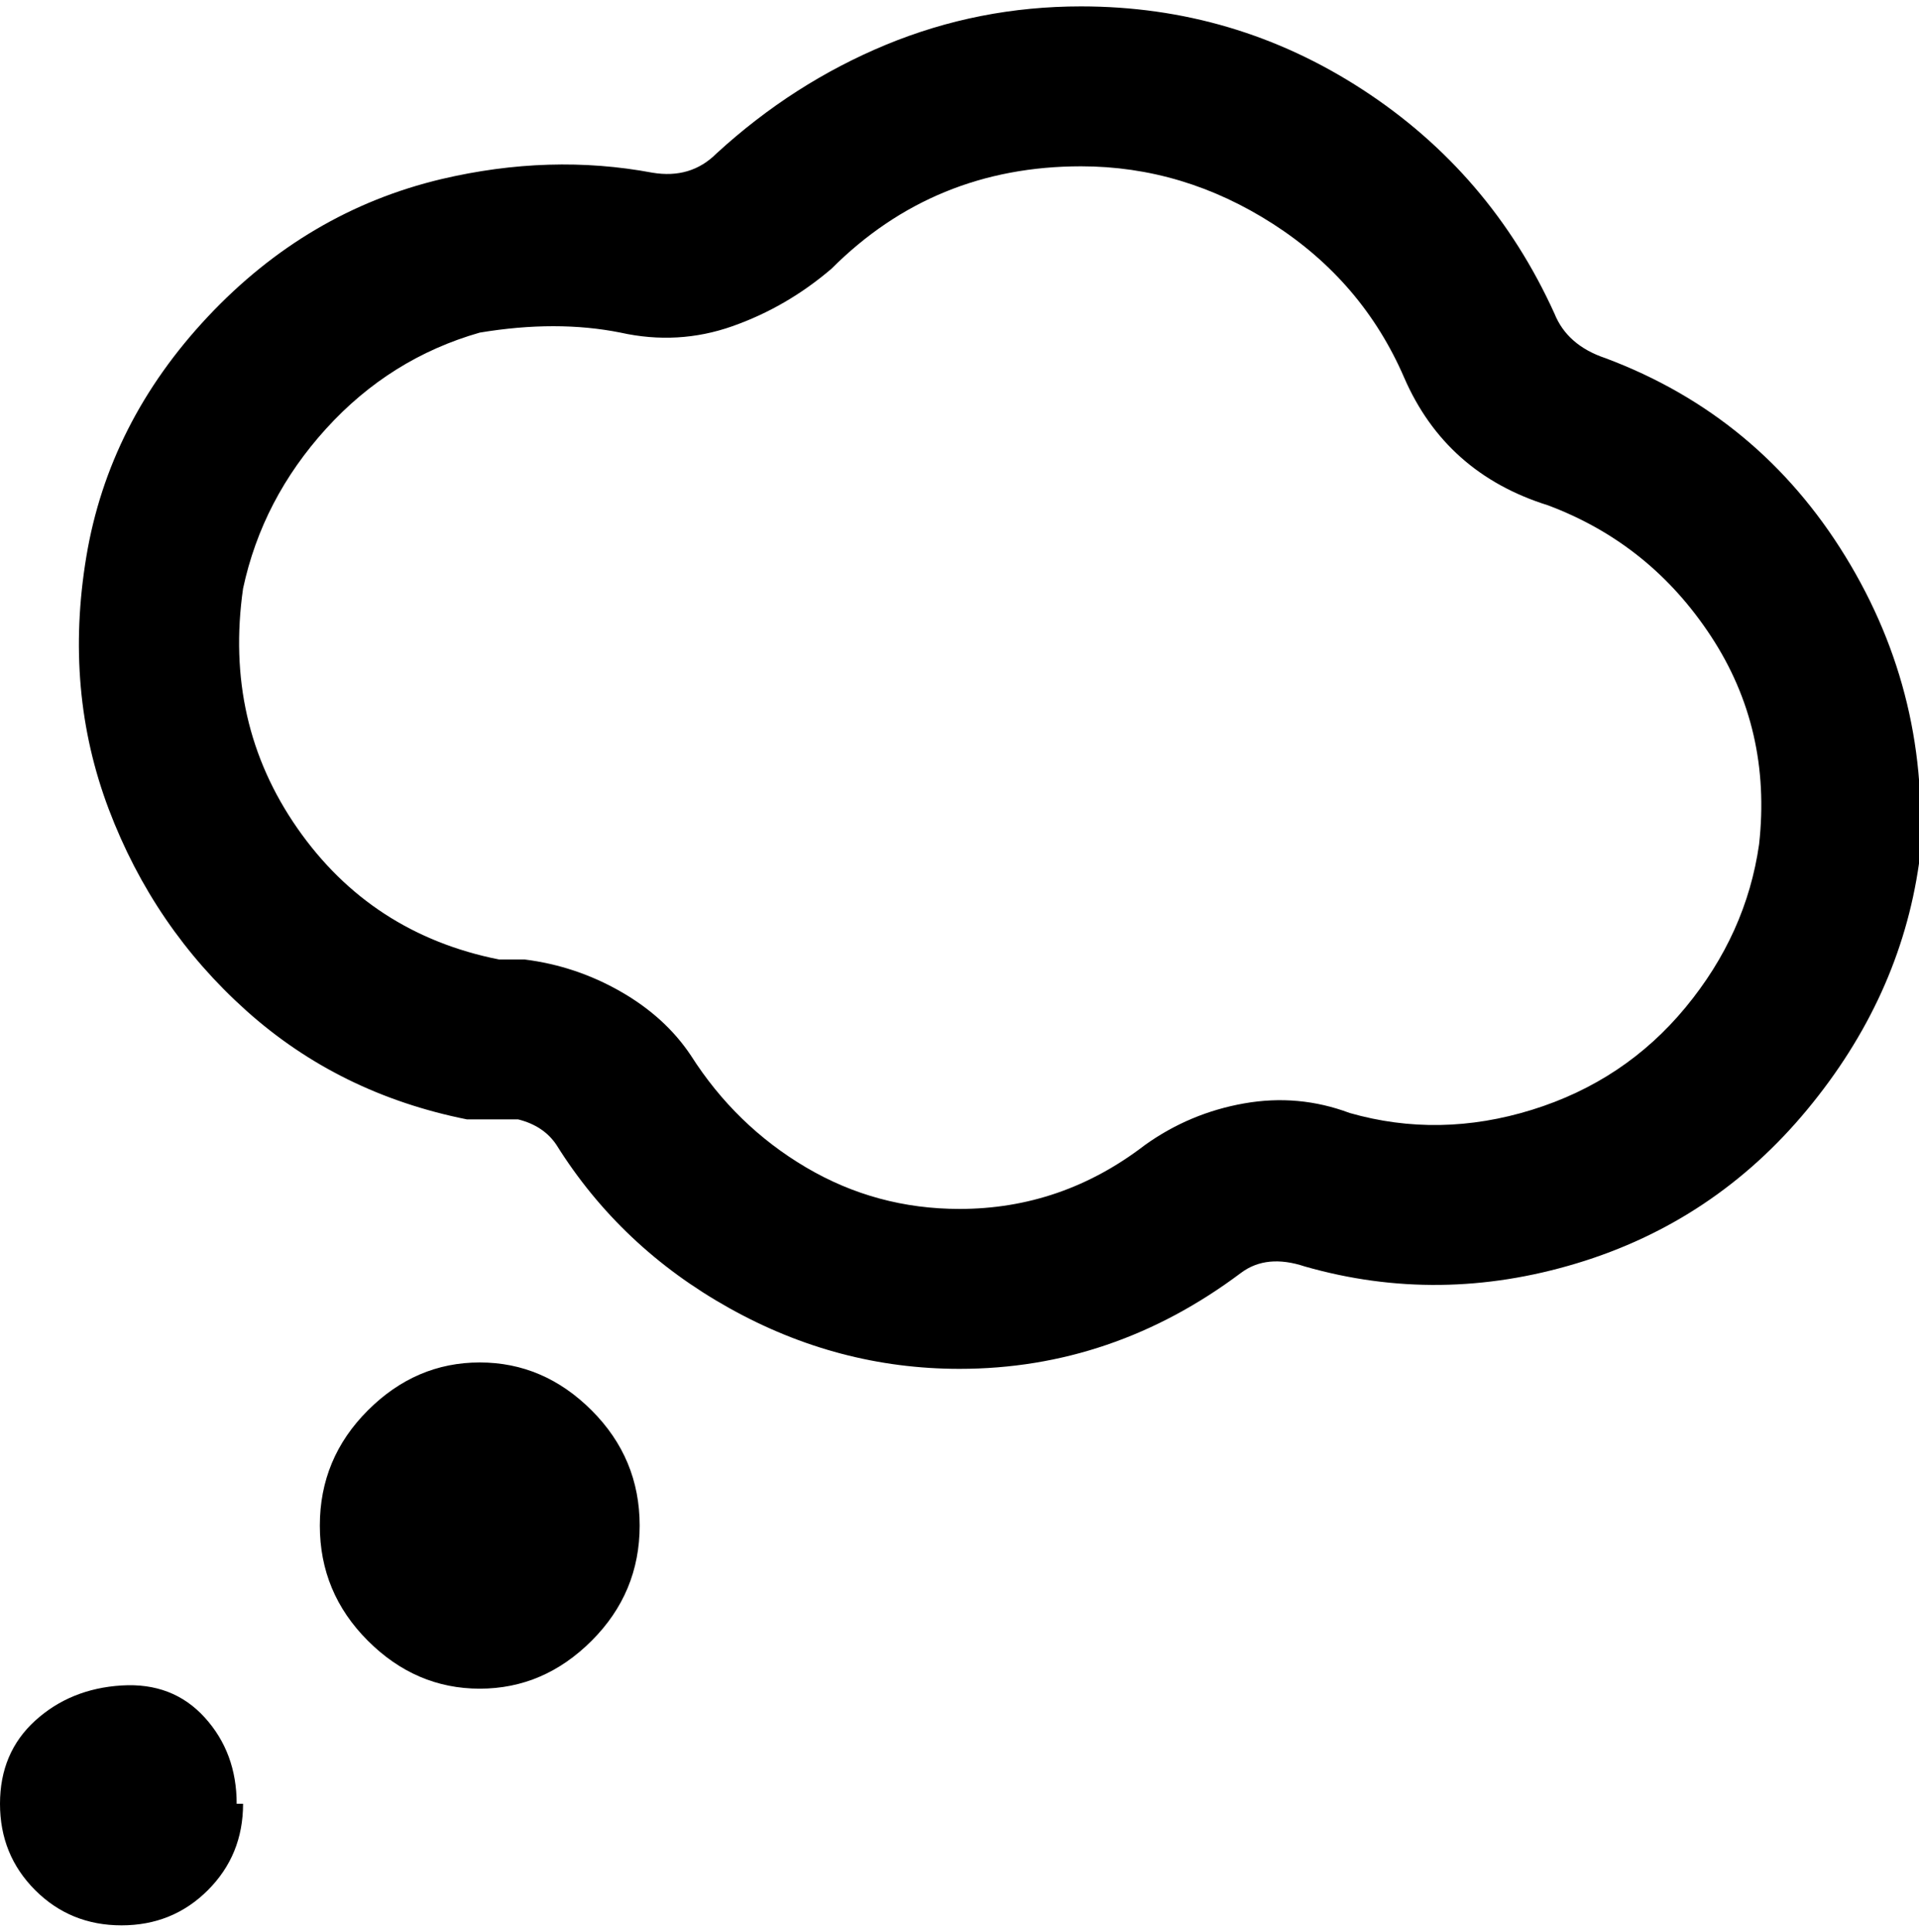 <svg viewBox="0 0 300 302.001" xmlns="http://www.w3.org/2000/svg"><path d="M38 282q0 8-5.5 13.5T19 301q-8 0-13.5-5.5T0 282q0-8 5.5-13t13.5-5.5q8-.5 13 5t5 13.5h1zm37-69q-10 0-17.5 7.5t-7.5 18q0 10.5 7.5 18T75 264q10 0 17.5-7.5t7.5-18q0-10.5-7.5-18T75 213zm225-78q-3 21-17.5 38.5t-36 24Q225 204 204 198q-6-2-10 1-20 15-44 15-19 0-36-9.5T87 179q-2-3-6-4h-8q-20-4-34.5-17T17 126.5Q10 108 13.5 87t19-37.5Q48 33 69 28q17-4 33-1 6 1 10-3 12-11 26.5-17T169 1q24 0 44 13t30 35q2 5 8 7 24 9 37.5 31t11.5 48zm-58-56q-16-5-22.5-20T199 35q-14-9-30-9-23 0-39 16-7 6-15.5 9T97 52q-5-1-10.5-1T75 52q-14 4-24 15T38 92q-3 21 8.5 37.5T78 150h4q8 1 15 5t11 10q7 11 18 17.5t24 6.5q16 0 29-10 7-5 15.5-6.5T211 174q14 4 28.5-.5t24-16Q273 146 275 132q2-18-7.5-32.5T242 79z"/></svg>